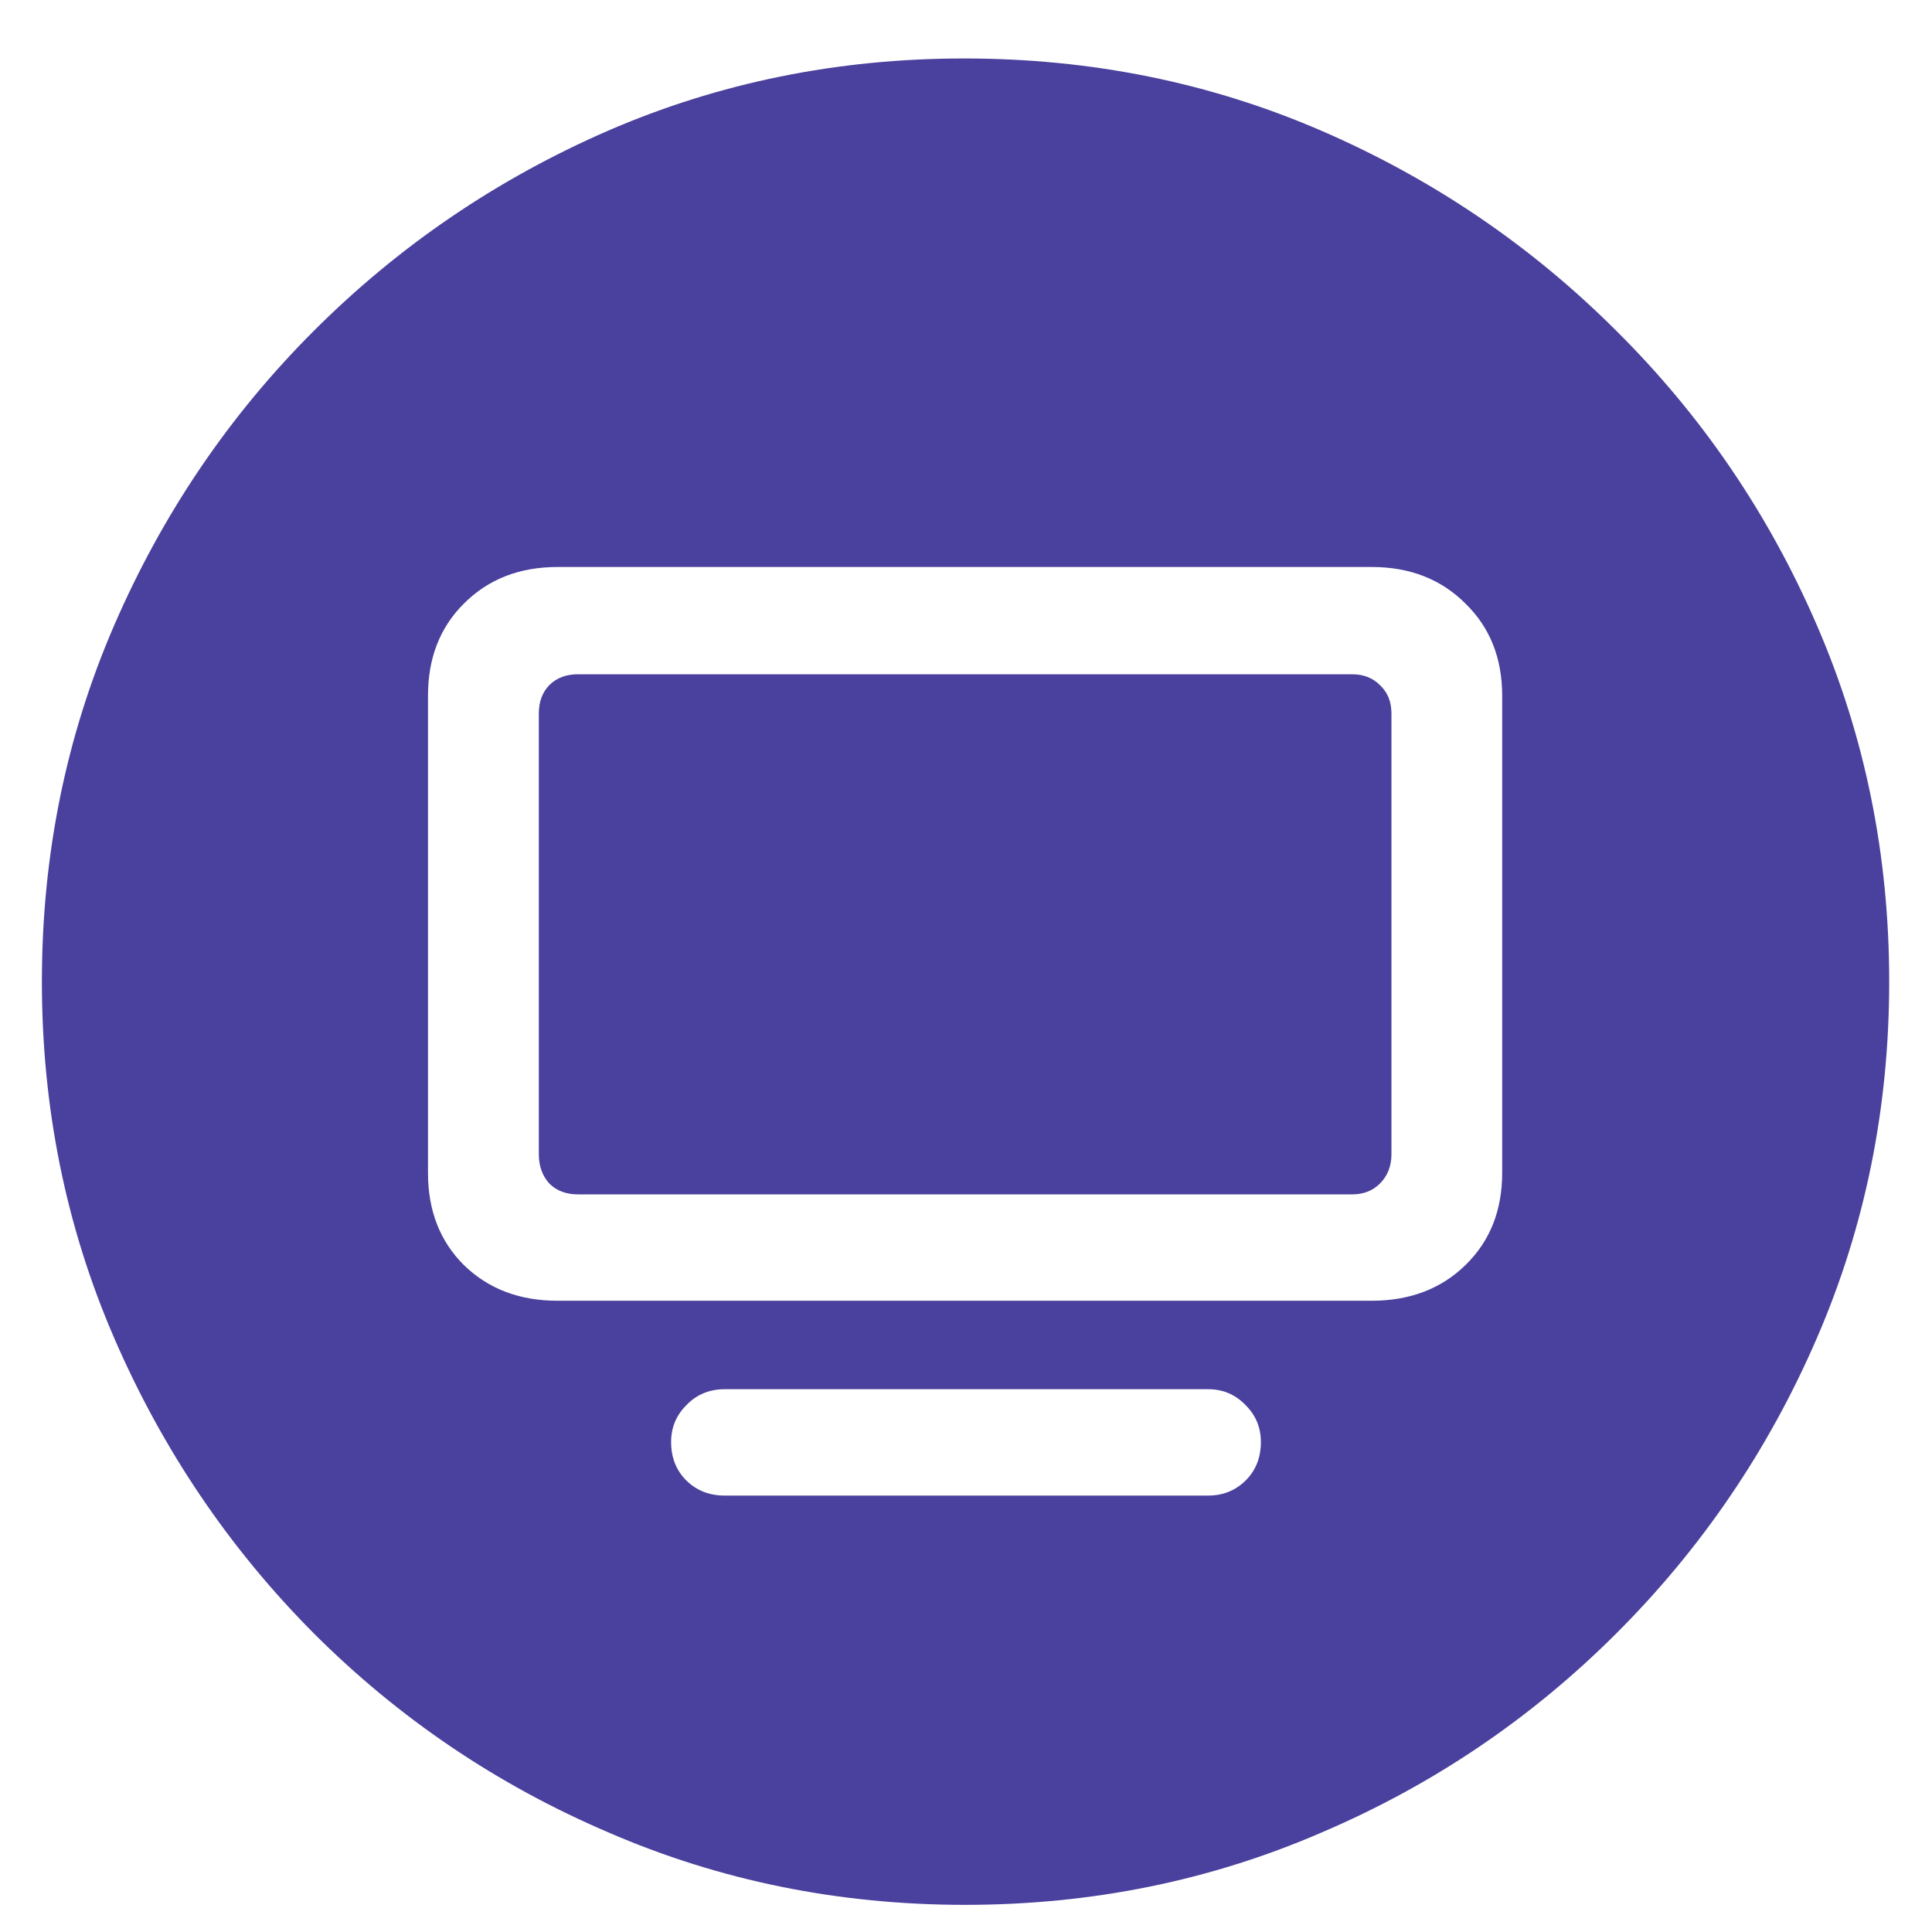 <svg width="19" height="19" viewBox="0 0 19 19" fill="none" xmlns="http://www.w3.org/2000/svg">
<path d="M9.491 18.733C8.249 18.733 7.08 18.496 5.984 18.021C4.889 17.553 3.922 16.899 3.084 16.061C2.252 15.224 1.599 14.257 1.124 13.161C0.649 12.065 0.412 10.896 0.412 9.654C0.412 8.412 0.649 7.243 1.124 6.147C1.599 5.052 2.252 4.088 3.084 3.256C3.922 2.418 4.886 1.762 5.976 1.287C7.071 0.812 8.24 0.575 9.482 0.575C10.73 0.575 11.902 0.812 12.998 1.287C14.094 1.762 15.06 2.418 15.898 3.256C16.736 4.088 17.393 5.052 17.867 6.147C18.342 7.243 18.579 8.412 18.579 9.654C18.579 10.896 18.342 12.065 17.867 13.161C17.393 14.257 16.736 15.224 15.898 16.061C15.06 16.899 14.094 17.553 12.998 18.021C11.902 18.496 10.733 18.733 9.491 18.733ZM5.483 12.792H13.49C13.865 12.792 14.173 12.675 14.413 12.44C14.653 12.206 14.773 11.904 14.773 11.535V6.842C14.773 6.473 14.653 6.171 14.413 5.937C14.173 5.696 13.865 5.576 13.49 5.576H5.483C5.108 5.576 4.801 5.696 4.561 5.937C4.326 6.171 4.209 6.473 4.209 6.842V11.535C4.209 11.904 4.326 12.206 4.561 12.44C4.801 12.675 5.108 12.792 5.483 12.792ZM5.686 11.746C5.568 11.746 5.475 11.711 5.404 11.641C5.334 11.565 5.299 11.468 5.299 11.351V7.018C5.299 6.9 5.334 6.807 5.404 6.736C5.475 6.666 5.568 6.631 5.686 6.631H13.297C13.408 6.631 13.499 6.666 13.569 6.736C13.646 6.807 13.684 6.9 13.684 7.018V11.351C13.684 11.468 13.646 11.565 13.569 11.641C13.499 11.711 13.408 11.746 13.297 11.746H5.686ZM7.127 14.708H11.882C12.028 14.708 12.151 14.658 12.251 14.559C12.351 14.459 12.4 14.333 12.4 14.181C12.4 14.04 12.351 13.92 12.251 13.82C12.151 13.715 12.028 13.662 11.882 13.662H7.127C6.975 13.662 6.849 13.715 6.749 13.82C6.649 13.92 6.6 14.04 6.6 14.181C6.6 14.333 6.649 14.459 6.749 14.559C6.849 14.658 6.975 14.708 7.127 14.708Z" fill="#4A409D"/>
</svg>
